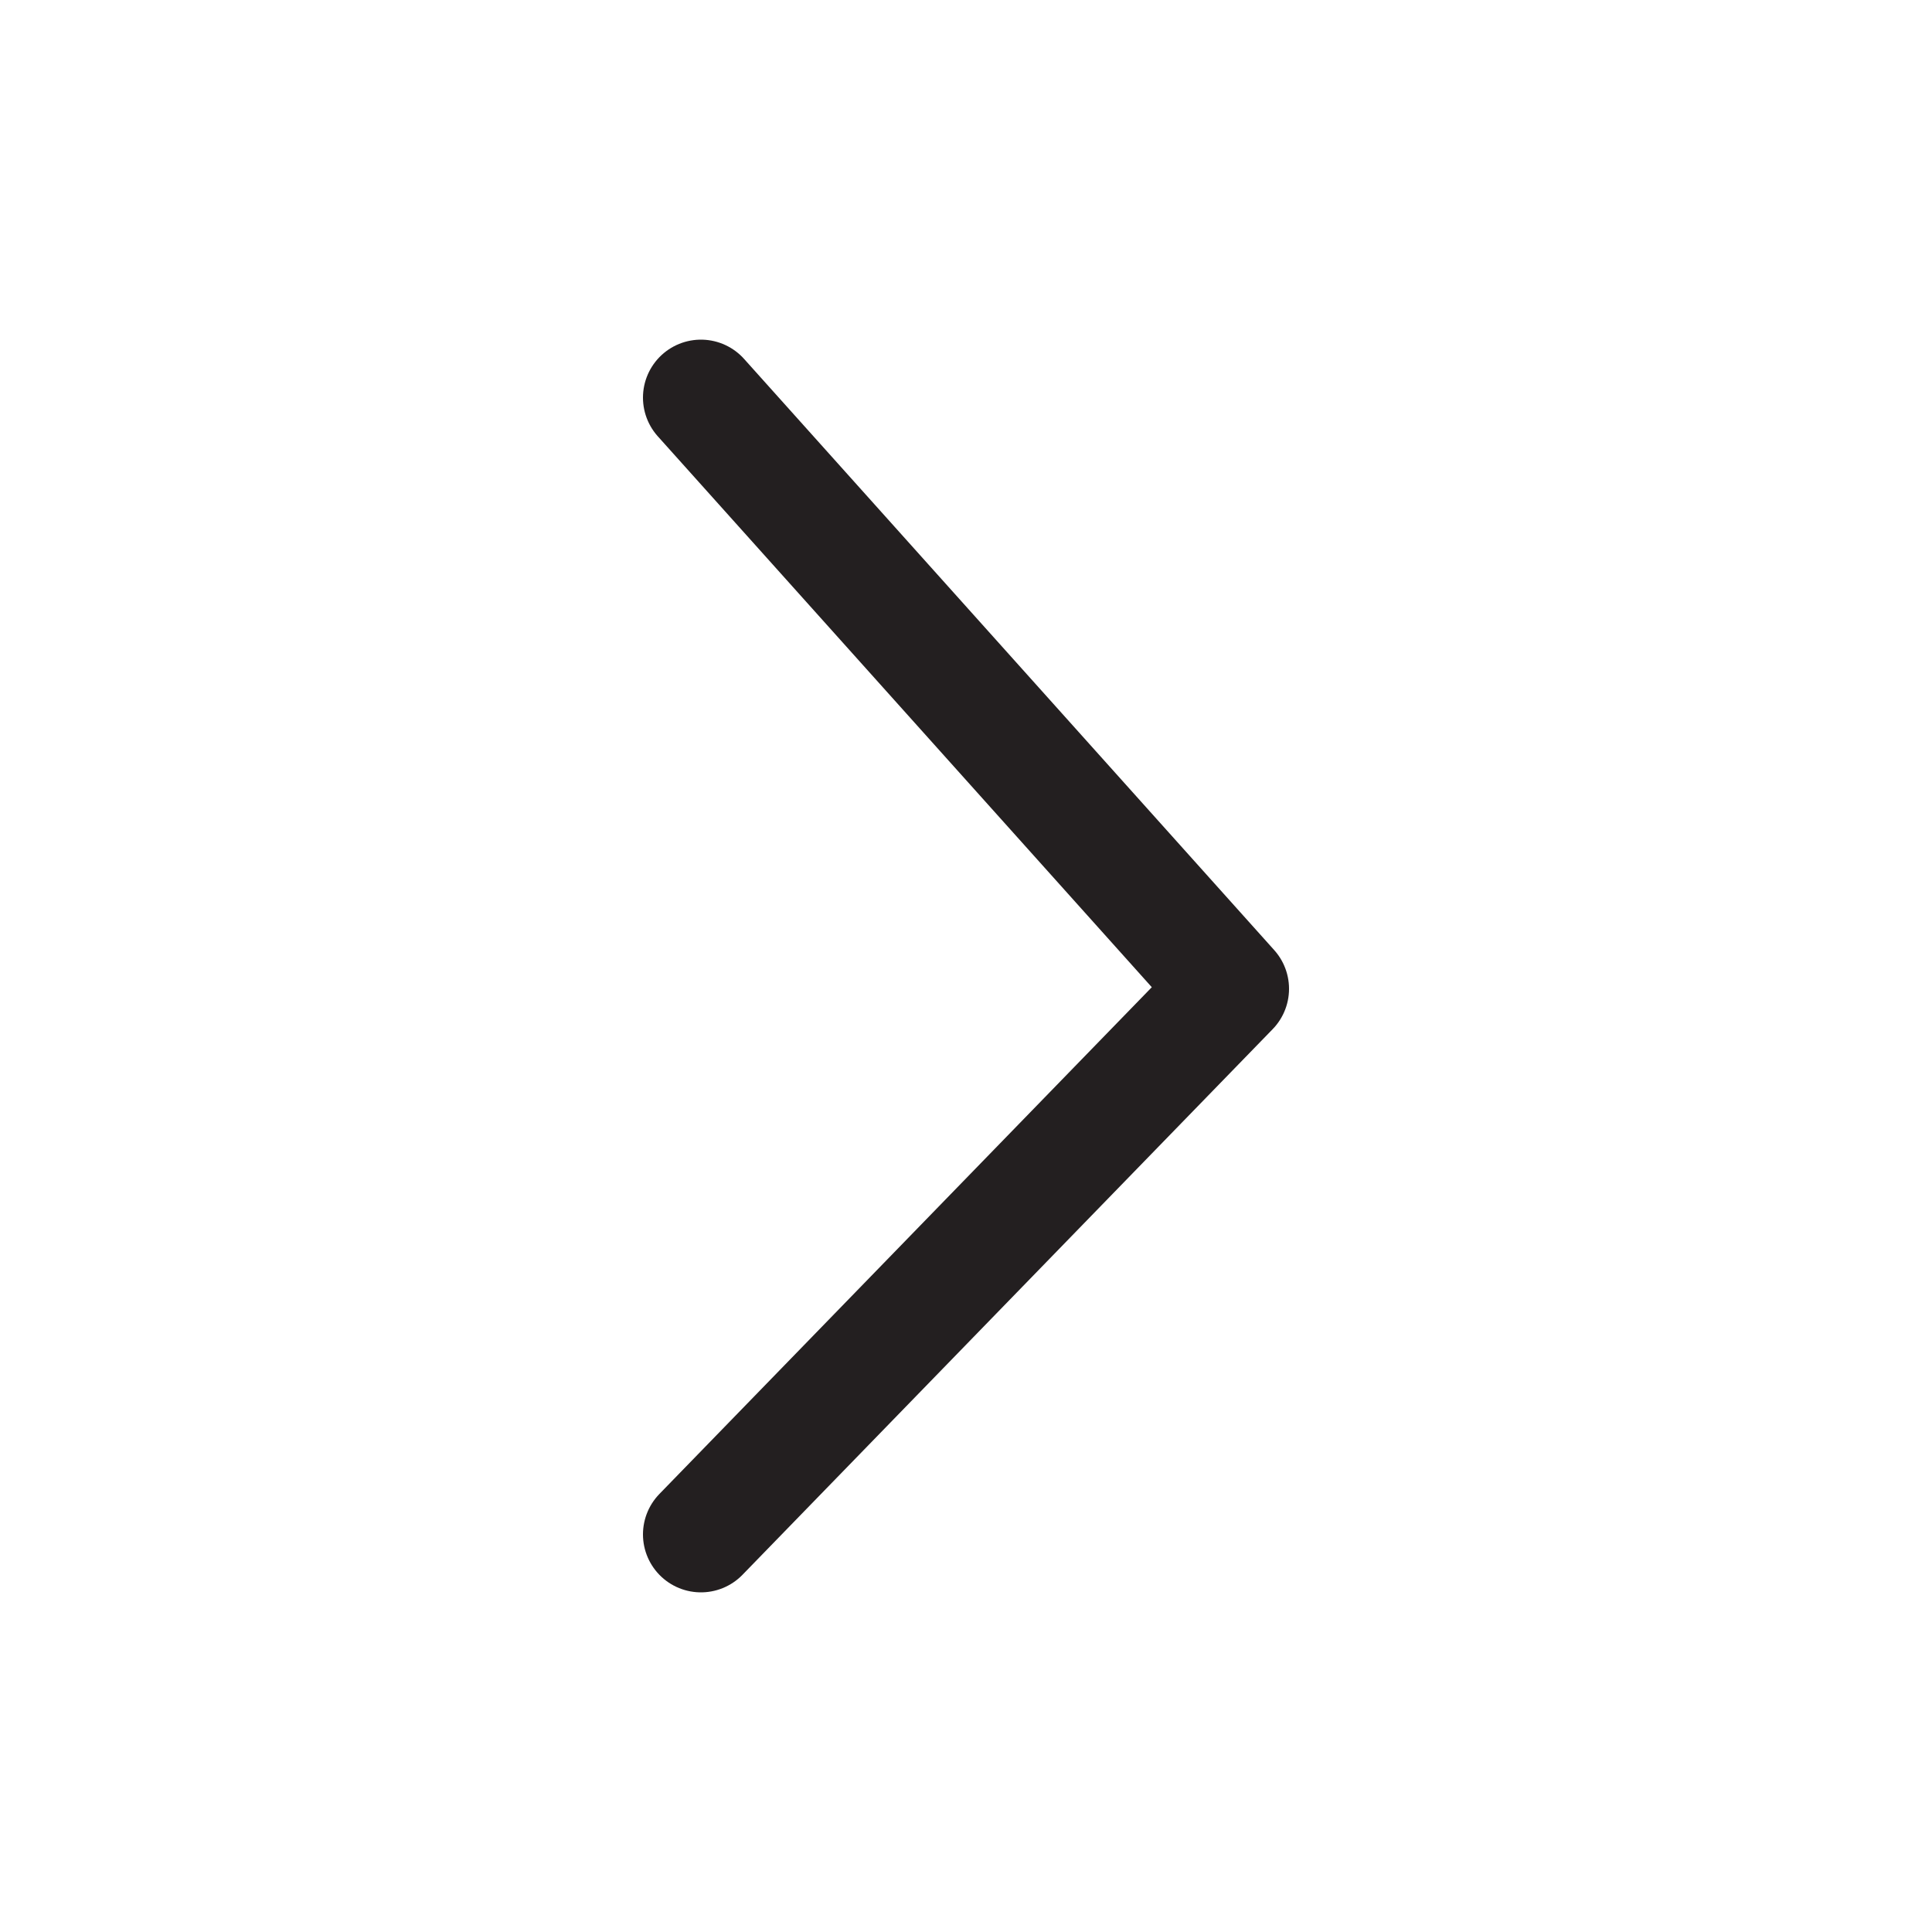 <svg id="Layer_1" data-name="Layer 1" xmlns="http://www.w3.org/2000/svg" viewBox="0 0 50 50"><defs><style>.cls-1{fill:none;stroke:#231f20;stroke-linecap:round;stroke-linejoin:round;stroke-width:3px;}</style></defs><title>icons</title><polyline class="cls-1" points="18.14 10.29 31.86 25.59 18.14 39.71"/></svg>